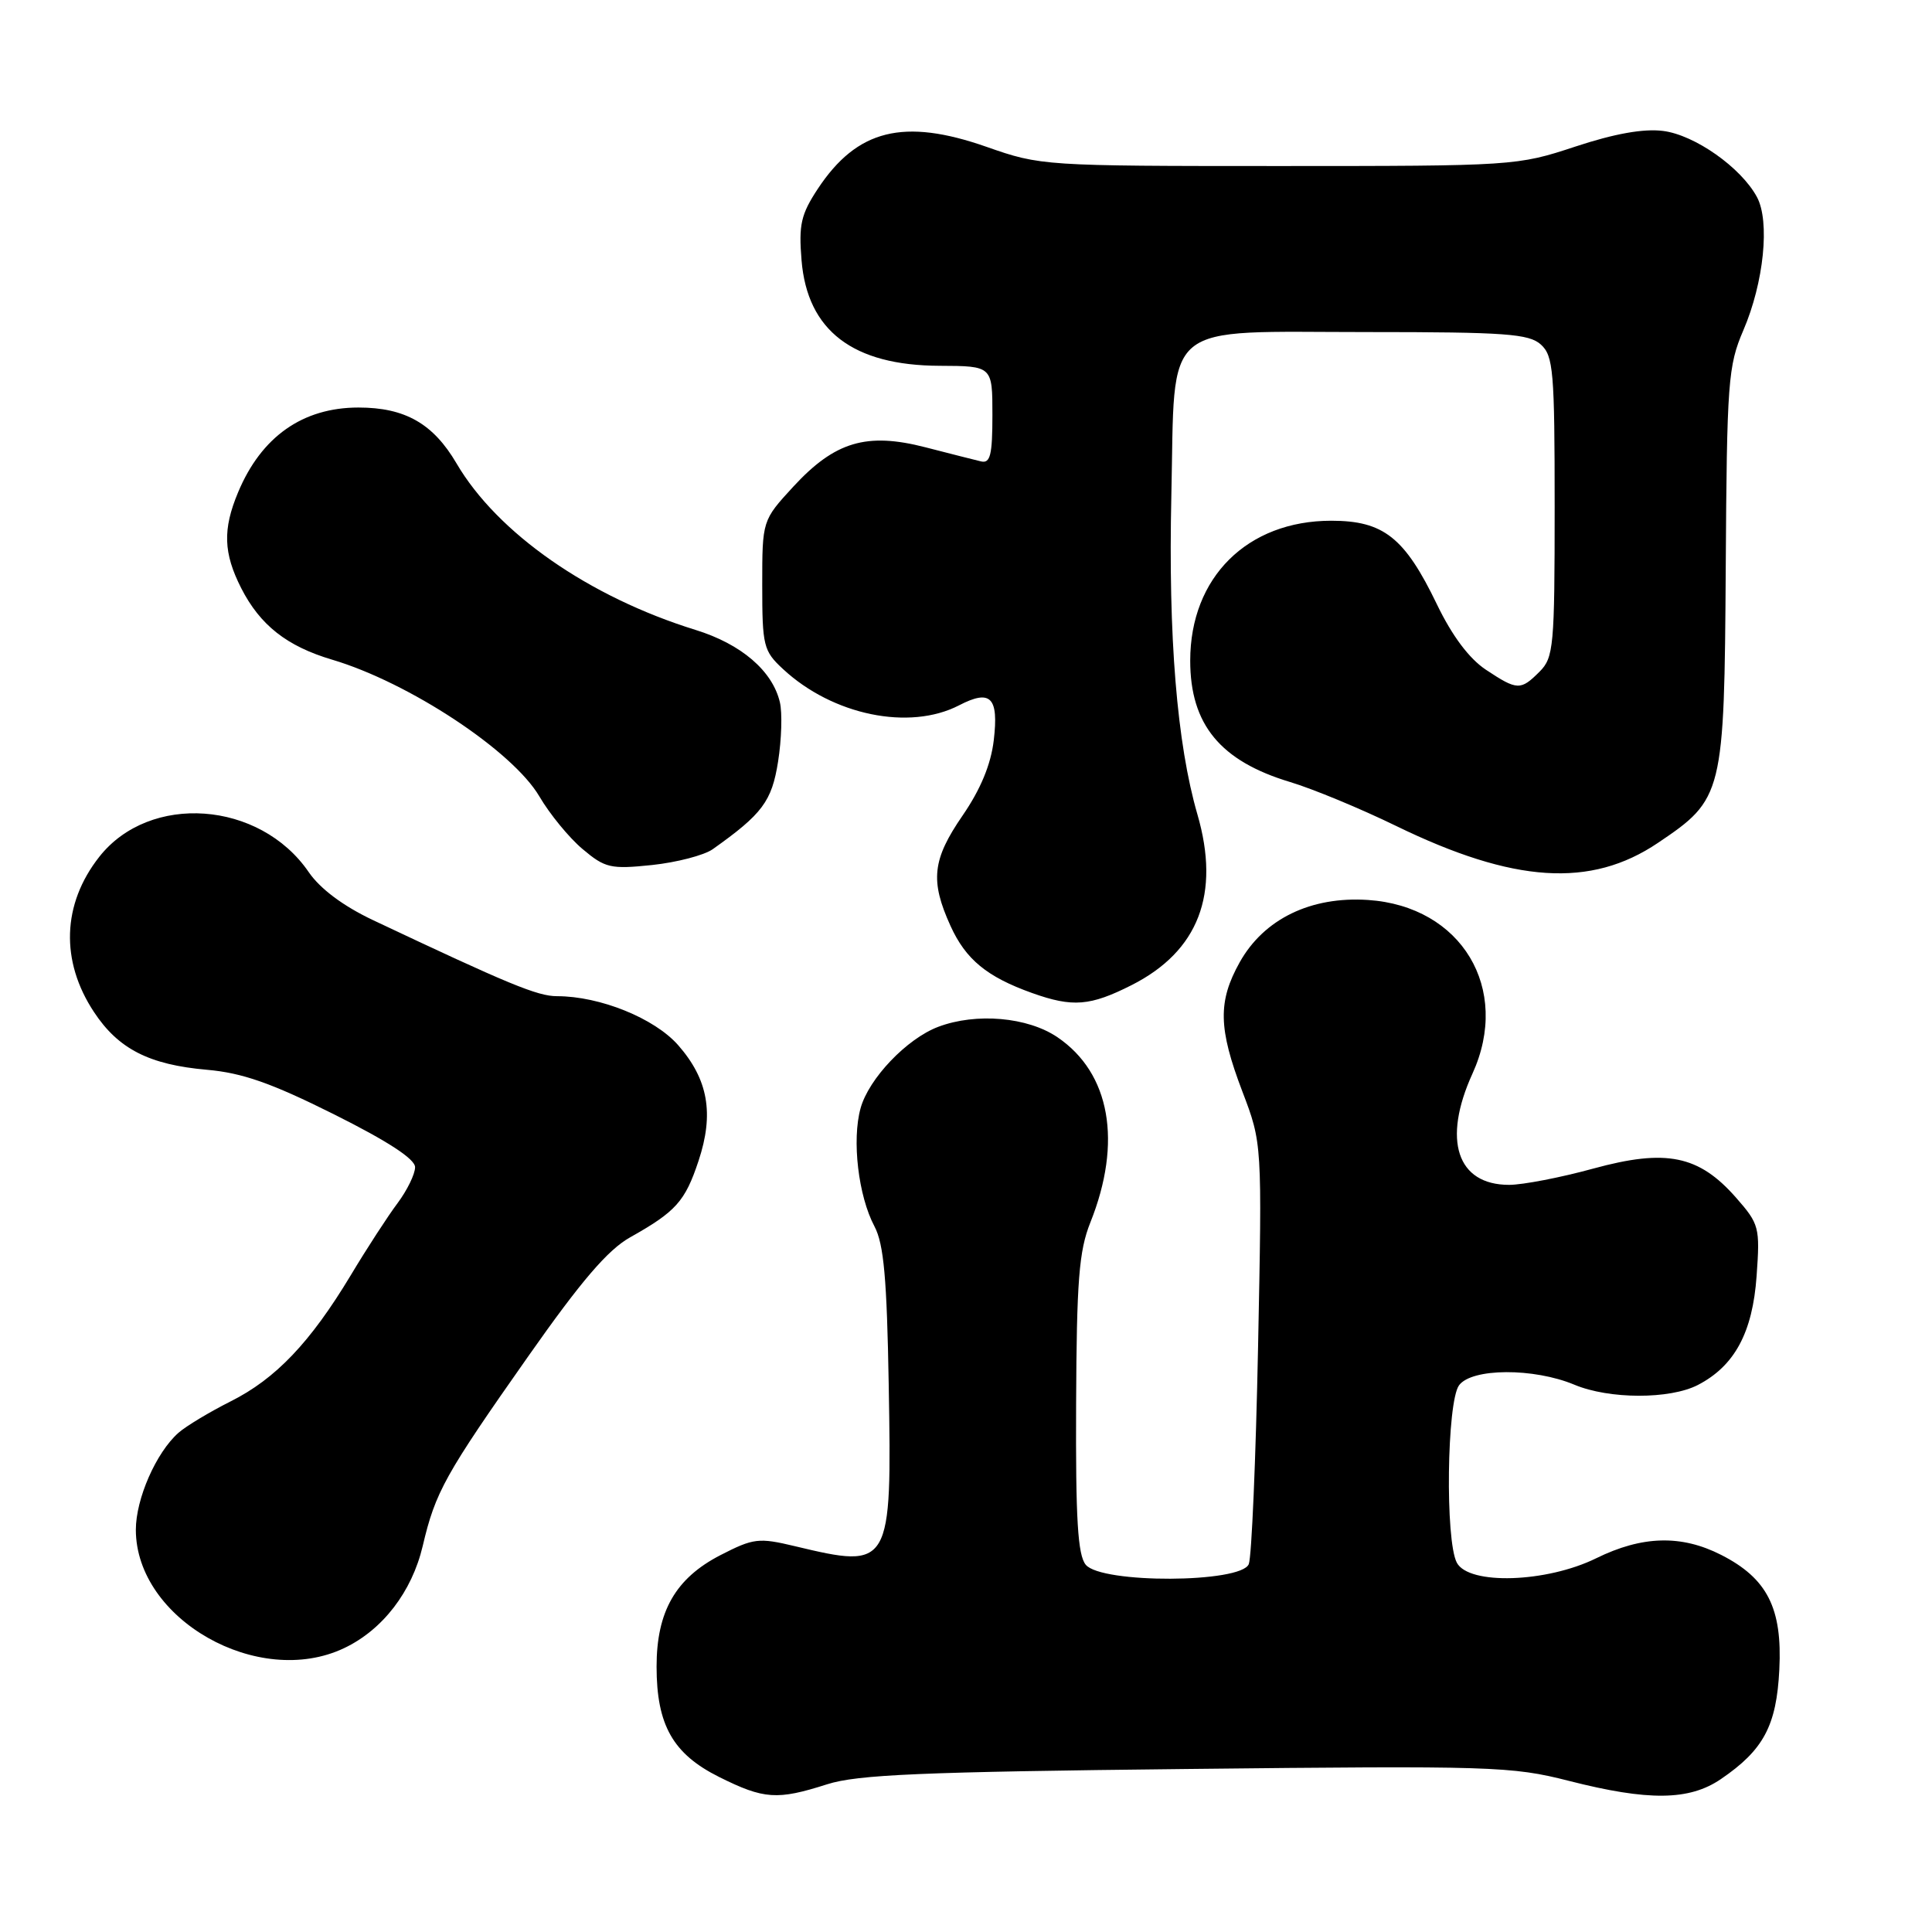 <?xml version="1.0" encoding="UTF-8" standalone="no"?>
<!DOCTYPE svg PUBLIC "-//W3C//DTD SVG 1.1//EN" "http://www.w3.org/Graphics/SVG/1.1/DTD/svg11.dtd" >
<svg xmlns="http://www.w3.org/2000/svg" xmlns:xlink="http://www.w3.org/1999/xlink" version="1.1" viewBox="0 0 256 256">
 <g >
 <path fill="currentColor"
d=" M 109.59 236.43 C 113.62 235.14 122.12 234.78 157.20 234.40 C 197.71 233.96 200.31 234.04 207.87 235.97 C 218.42 238.66 223.82 238.60 228.01 235.75 C 233.68 231.89 235.40 228.67 235.77 221.22 C 236.18 213.10 234.18 209.15 228.08 206.04 C 222.79 203.34 217.60 203.48 211.50 206.48 C 204.91 209.72 194.63 210.05 193.04 207.07 C 191.48 204.15 191.71 185.78 193.33 183.56 C 195.01 181.27 203.22 181.23 208.61 183.48 C 213.24 185.42 221.26 185.43 224.97 183.52 C 229.84 181.00 232.23 176.58 232.76 169.07 C 233.22 162.62 233.11 162.20 230.03 158.69 C 225.10 153.08 220.78 152.20 211.13 154.84 C 206.80 156.03 201.77 157.00 199.96 157.00 C 193.05 157.00 191.10 151.06 195.11 142.26 C 200.24 131.00 193.66 120.07 181.26 119.25 C 173.69 118.75 167.48 121.77 164.27 127.50 C 161.36 132.71 161.43 136.26 164.62 144.63 C 167.24 151.50 167.24 151.50 166.70 178.50 C 166.40 193.35 165.85 206.29 165.47 207.25 C 164.48 209.78 145.96 209.86 143.87 207.34 C 142.81 206.06 142.52 201.33 142.59 186.09 C 142.66 169.69 142.97 165.77 144.47 162.00 C 148.74 151.34 147.12 142.19 140.12 137.44 C 136.18 134.76 129.35 134.16 124.32 136.06 C 120.16 137.63 115.11 142.92 114.03 146.85 C 112.86 151.07 113.73 158.47 115.87 162.50 C 117.11 164.84 117.52 169.43 117.76 183.50 C 118.18 207.70 118.05 207.92 105.34 204.88 C 100.53 203.73 99.85 203.81 95.45 206.07 C 89.52 209.13 87.00 213.52 87.00 220.83 C 87.00 228.58 89.17 232.41 95.29 235.46 C 101.25 238.43 102.98 238.54 109.59 236.43 Z  M 45.59 218.39 C 50.70 215.97 54.58 210.92 56.01 204.86 C 57.70 197.67 58.94 195.44 70.00 179.71 C 77.00 169.74 80.55 165.60 83.50 163.95 C 89.57 160.54 90.78 159.19 92.56 153.82 C 94.64 147.56 93.84 143.03 89.86 138.49 C 86.72 134.92 79.50 132.00 73.81 132.00 C 71.22 132.00 67.43 130.43 49.38 121.90 C 45.46 120.04 42.41 117.76 40.90 115.55 C 34.42 106.10 19.83 105.04 13.15 113.54 C 8.23 119.79 7.98 127.35 12.46 134.11 C 15.69 139.00 19.77 141.08 27.41 141.75 C 32.11 142.16 35.96 143.51 44.25 147.65 C 51.39 151.22 55.00 153.57 55.00 154.66 C 55.00 155.57 53.96 157.70 52.69 159.41 C 51.41 161.11 48.61 165.42 46.47 168.99 C 41.11 177.89 36.53 182.70 30.56 185.69 C 27.78 187.09 24.66 188.96 23.64 189.86 C 20.69 192.47 18.00 198.59 18.00 202.71 C 18.02 214.56 34.23 223.78 45.59 218.39 Z  M 149.95 130.53 C 158.81 126.04 161.73 118.46 158.66 107.90 C 155.95 98.55 154.79 84.35 155.21 65.67 C 155.74 42.14 153.50 44.00 181.28 44.00 C 199.48 44.00 202.59 44.23 204.17 45.65 C 205.83 47.15 206.00 49.20 206.00 67.15 C 206.00 85.67 205.87 87.13 204.00 89.00 C 201.49 91.51 201.05 91.50 196.90 88.75 C 194.68 87.28 192.42 84.27 190.40 80.08 C 186.13 71.22 183.33 69.00 176.40 69.00 C 165.28 69.00 157.71 76.50 157.71 87.54 C 157.71 96.00 161.70 100.84 170.94 103.62 C 173.94 104.52 180.27 107.14 185.01 109.45 C 200.59 117.03 210.78 117.69 219.68 111.69 C 228.34 105.86 228.48 105.33 228.67 75.16 C 228.82 50.55 228.98 48.48 231.00 43.77 C 233.72 37.45 234.55 29.33 232.80 26.10 C 230.69 22.19 224.56 17.88 220.37 17.35 C 217.78 17.02 213.92 17.71 208.72 19.43 C 201.03 21.97 200.58 22.00 169.45 22.00 C 138.31 22.00 137.88 21.97 130.73 19.46 C 119.74 15.61 113.58 17.14 108.37 25.01 C 106.13 28.41 105.82 29.77 106.21 34.50 C 106.98 43.82 113.02 48.43 124.50 48.47 C 131.50 48.50 131.50 48.50 131.50 55.00 C 131.50 60.27 131.22 61.43 130.00 61.14 C 129.18 60.95 125.86 60.10 122.63 59.27 C 114.83 57.26 110.63 58.51 105.12 64.48 C 101.00 68.96 101.00 68.96 101.00 77.53 C 101.00 85.59 101.16 86.25 103.75 88.65 C 110.33 94.77 120.50 96.86 127.08 93.46 C 131.27 91.29 132.35 92.38 131.68 98.08 C 131.30 101.30 129.93 104.60 127.55 108.06 C 123.53 113.90 123.23 116.70 125.94 122.67 C 127.96 127.13 130.77 129.44 136.76 131.58 C 142.14 133.50 144.45 133.31 149.95 130.53 Z  M 94.43 112.53 C 101.02 107.86 102.27 106.18 103.10 100.91 C 103.56 98.00 103.67 94.46 103.34 93.06 C 102.37 88.90 98.22 85.34 92.17 83.47 C 78.03 79.09 65.91 70.65 60.49 61.40 C 57.40 56.13 53.67 54.00 47.50 54.00 C 40.11 54.00 34.63 57.86 31.55 65.23 C 29.49 70.15 29.60 73.29 31.97 77.95 C 34.47 82.84 38.01 85.63 44.01 87.41 C 54.19 90.43 67.93 99.50 71.47 105.53 C 72.84 107.87 75.42 111.02 77.20 112.51 C 80.18 115.02 80.91 115.19 86.40 114.62 C 89.68 114.27 93.29 113.33 94.43 112.53 Z "/>
</g>
</svg>
